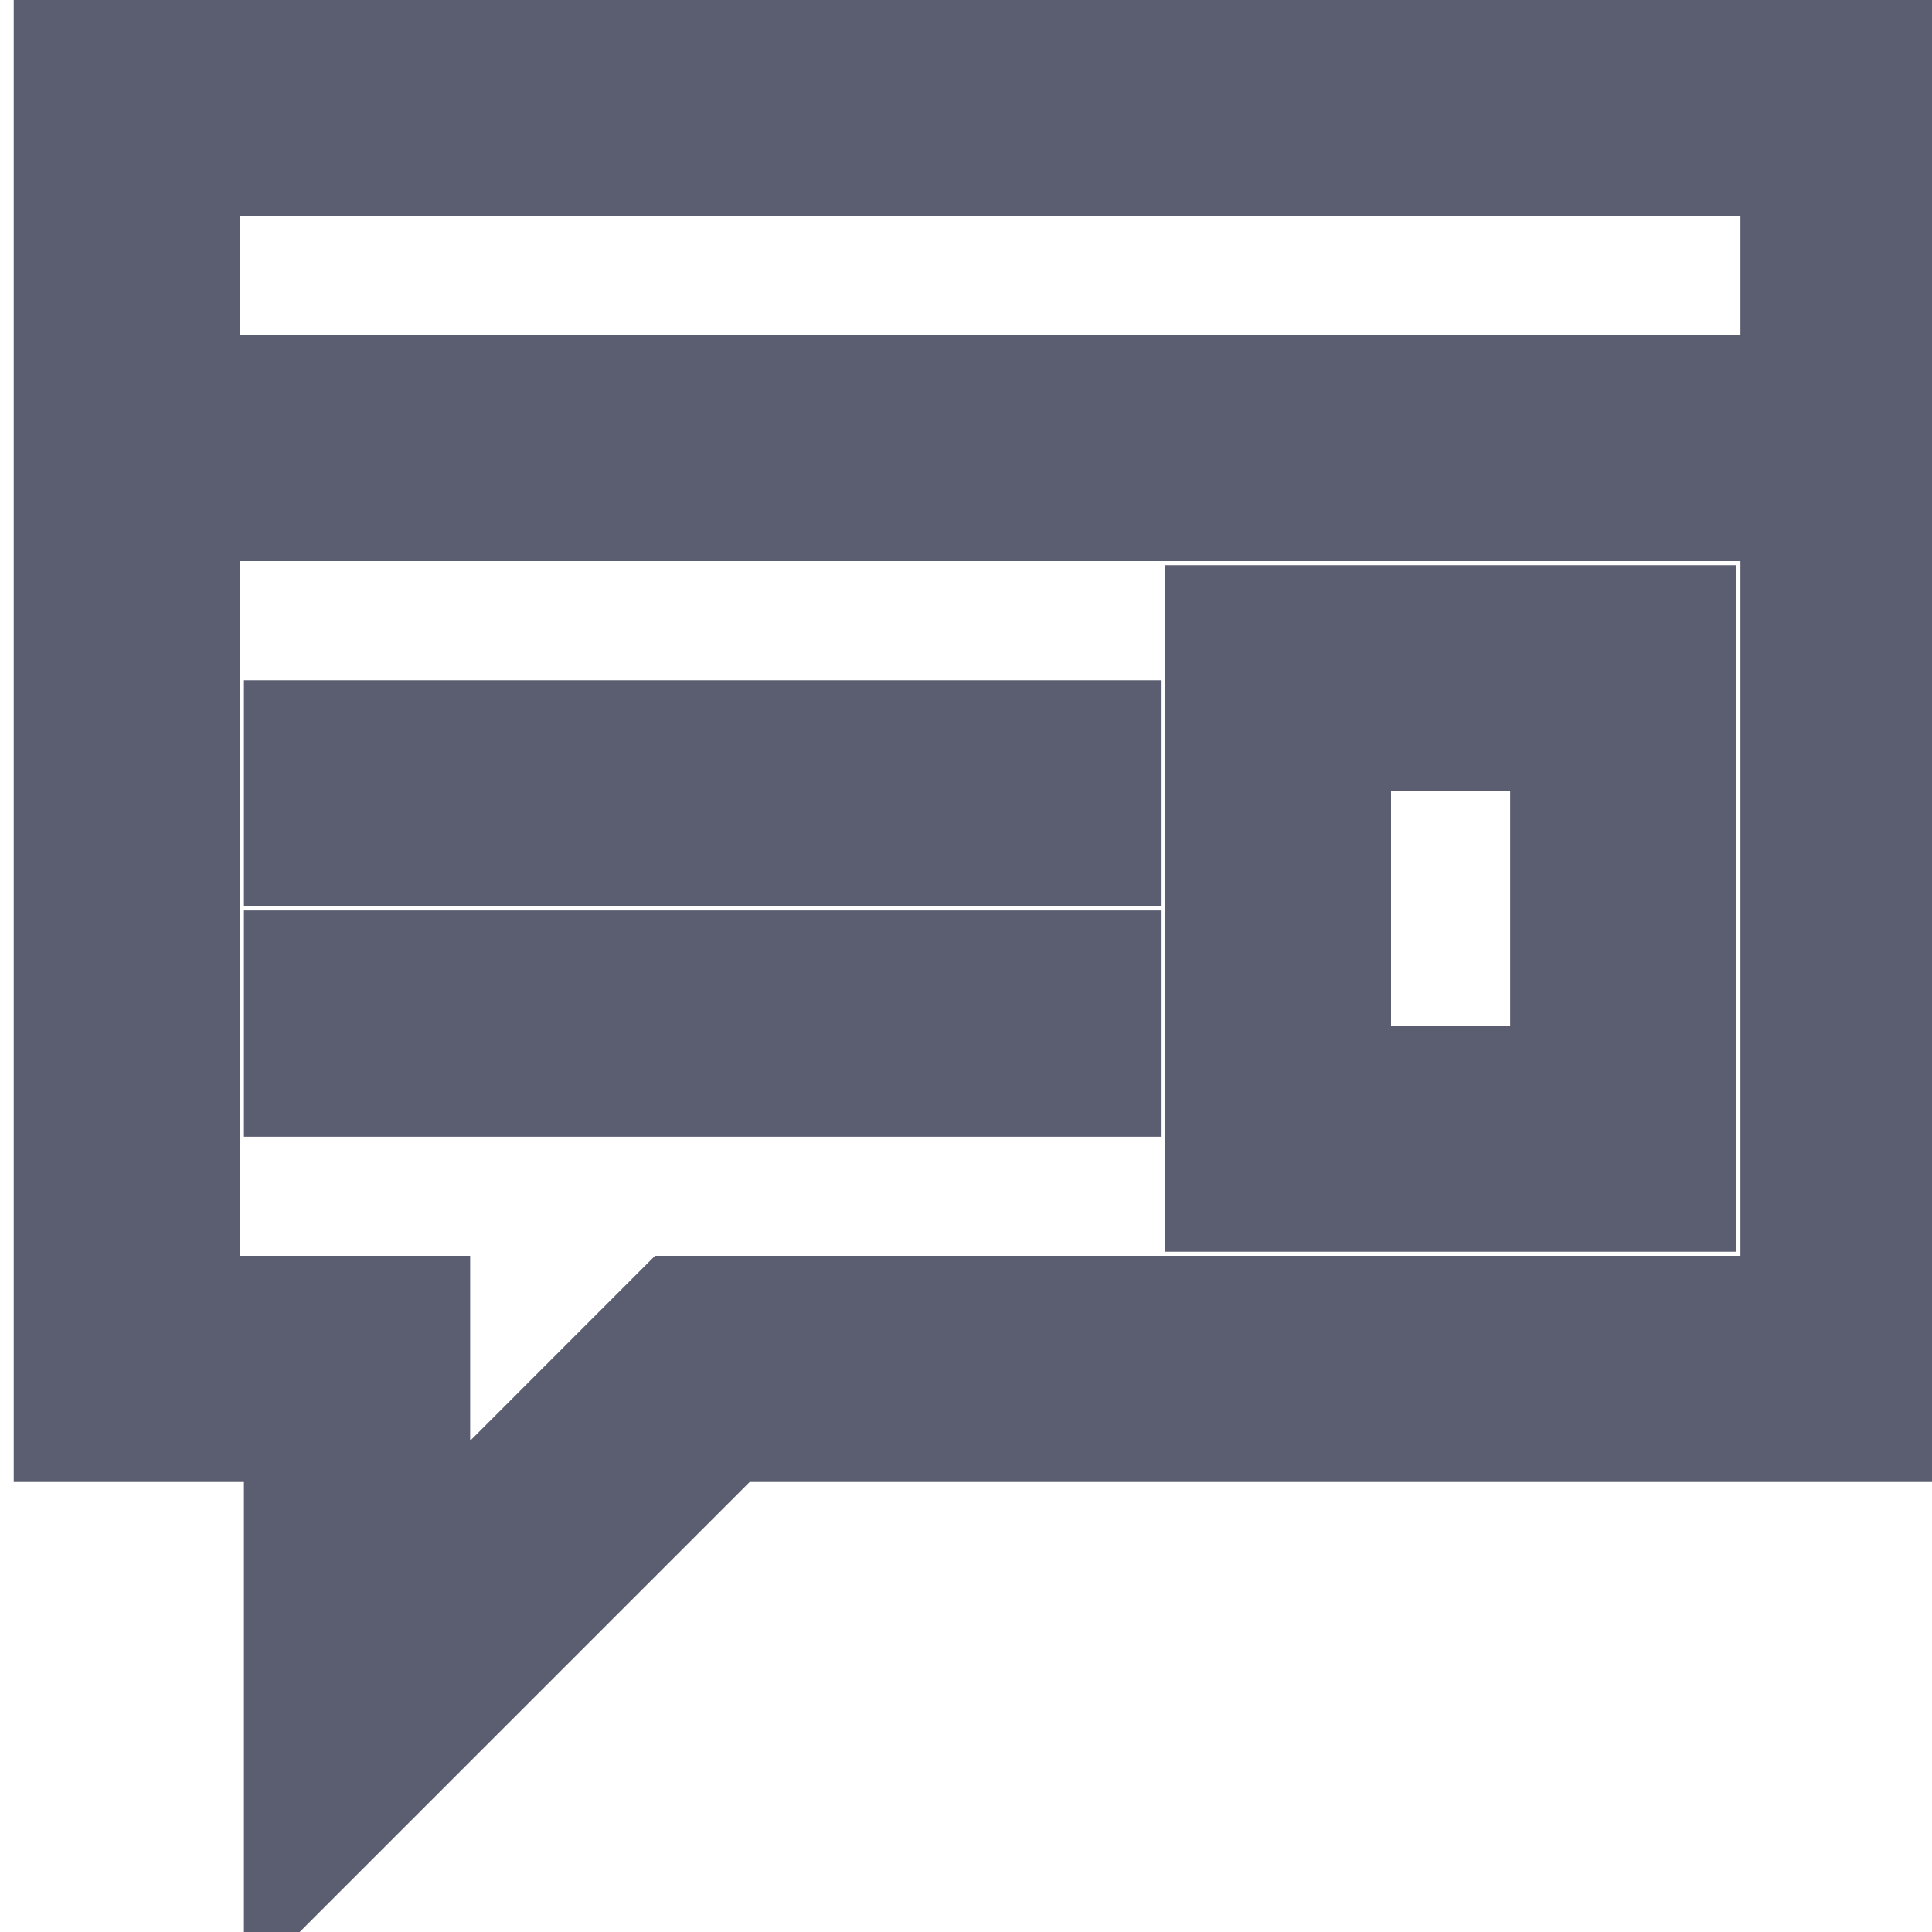 <svg width="20" height="20" viewBox="0 0 20 20" fill="none" xmlns="http://www.w3.org/2000/svg">
<path d="M19.858 0.467V0.392H19.783H0.717H0.642V0.467V14.767V14.842H0.717H3.025V19.189V19.37L3.153 19.242L7.553 14.842H19.783H19.858V14.767V0.467ZM4.367 13.575V13.5H4.292H1.983V5.308H18.517V13.5H7.019H6.988L6.966 13.522L4.367 16.122V13.575ZM12.633 6.35H12.558V6.425V12.383V12.458H12.633H17.4H17.475V12.383V6.425V6.35H17.4H12.633ZM3.1 7.542H3.025V7.617V8.808V8.883H3.1H11.442H11.517V8.808V7.617V7.542H11.442H3.1ZM3.1 9.925H3.025V10V11.192V11.267H3.1H11.442H11.517V11.192V10V9.925H11.442H3.1ZM18.517 3.967H1.983V1.733H18.517V3.967ZM16.133 7.692V11.117H13.9V7.692H16.133Z" fill="#5B5E71" stroke="#5B5E71" strokeWidth="0.15"/>
</svg>
